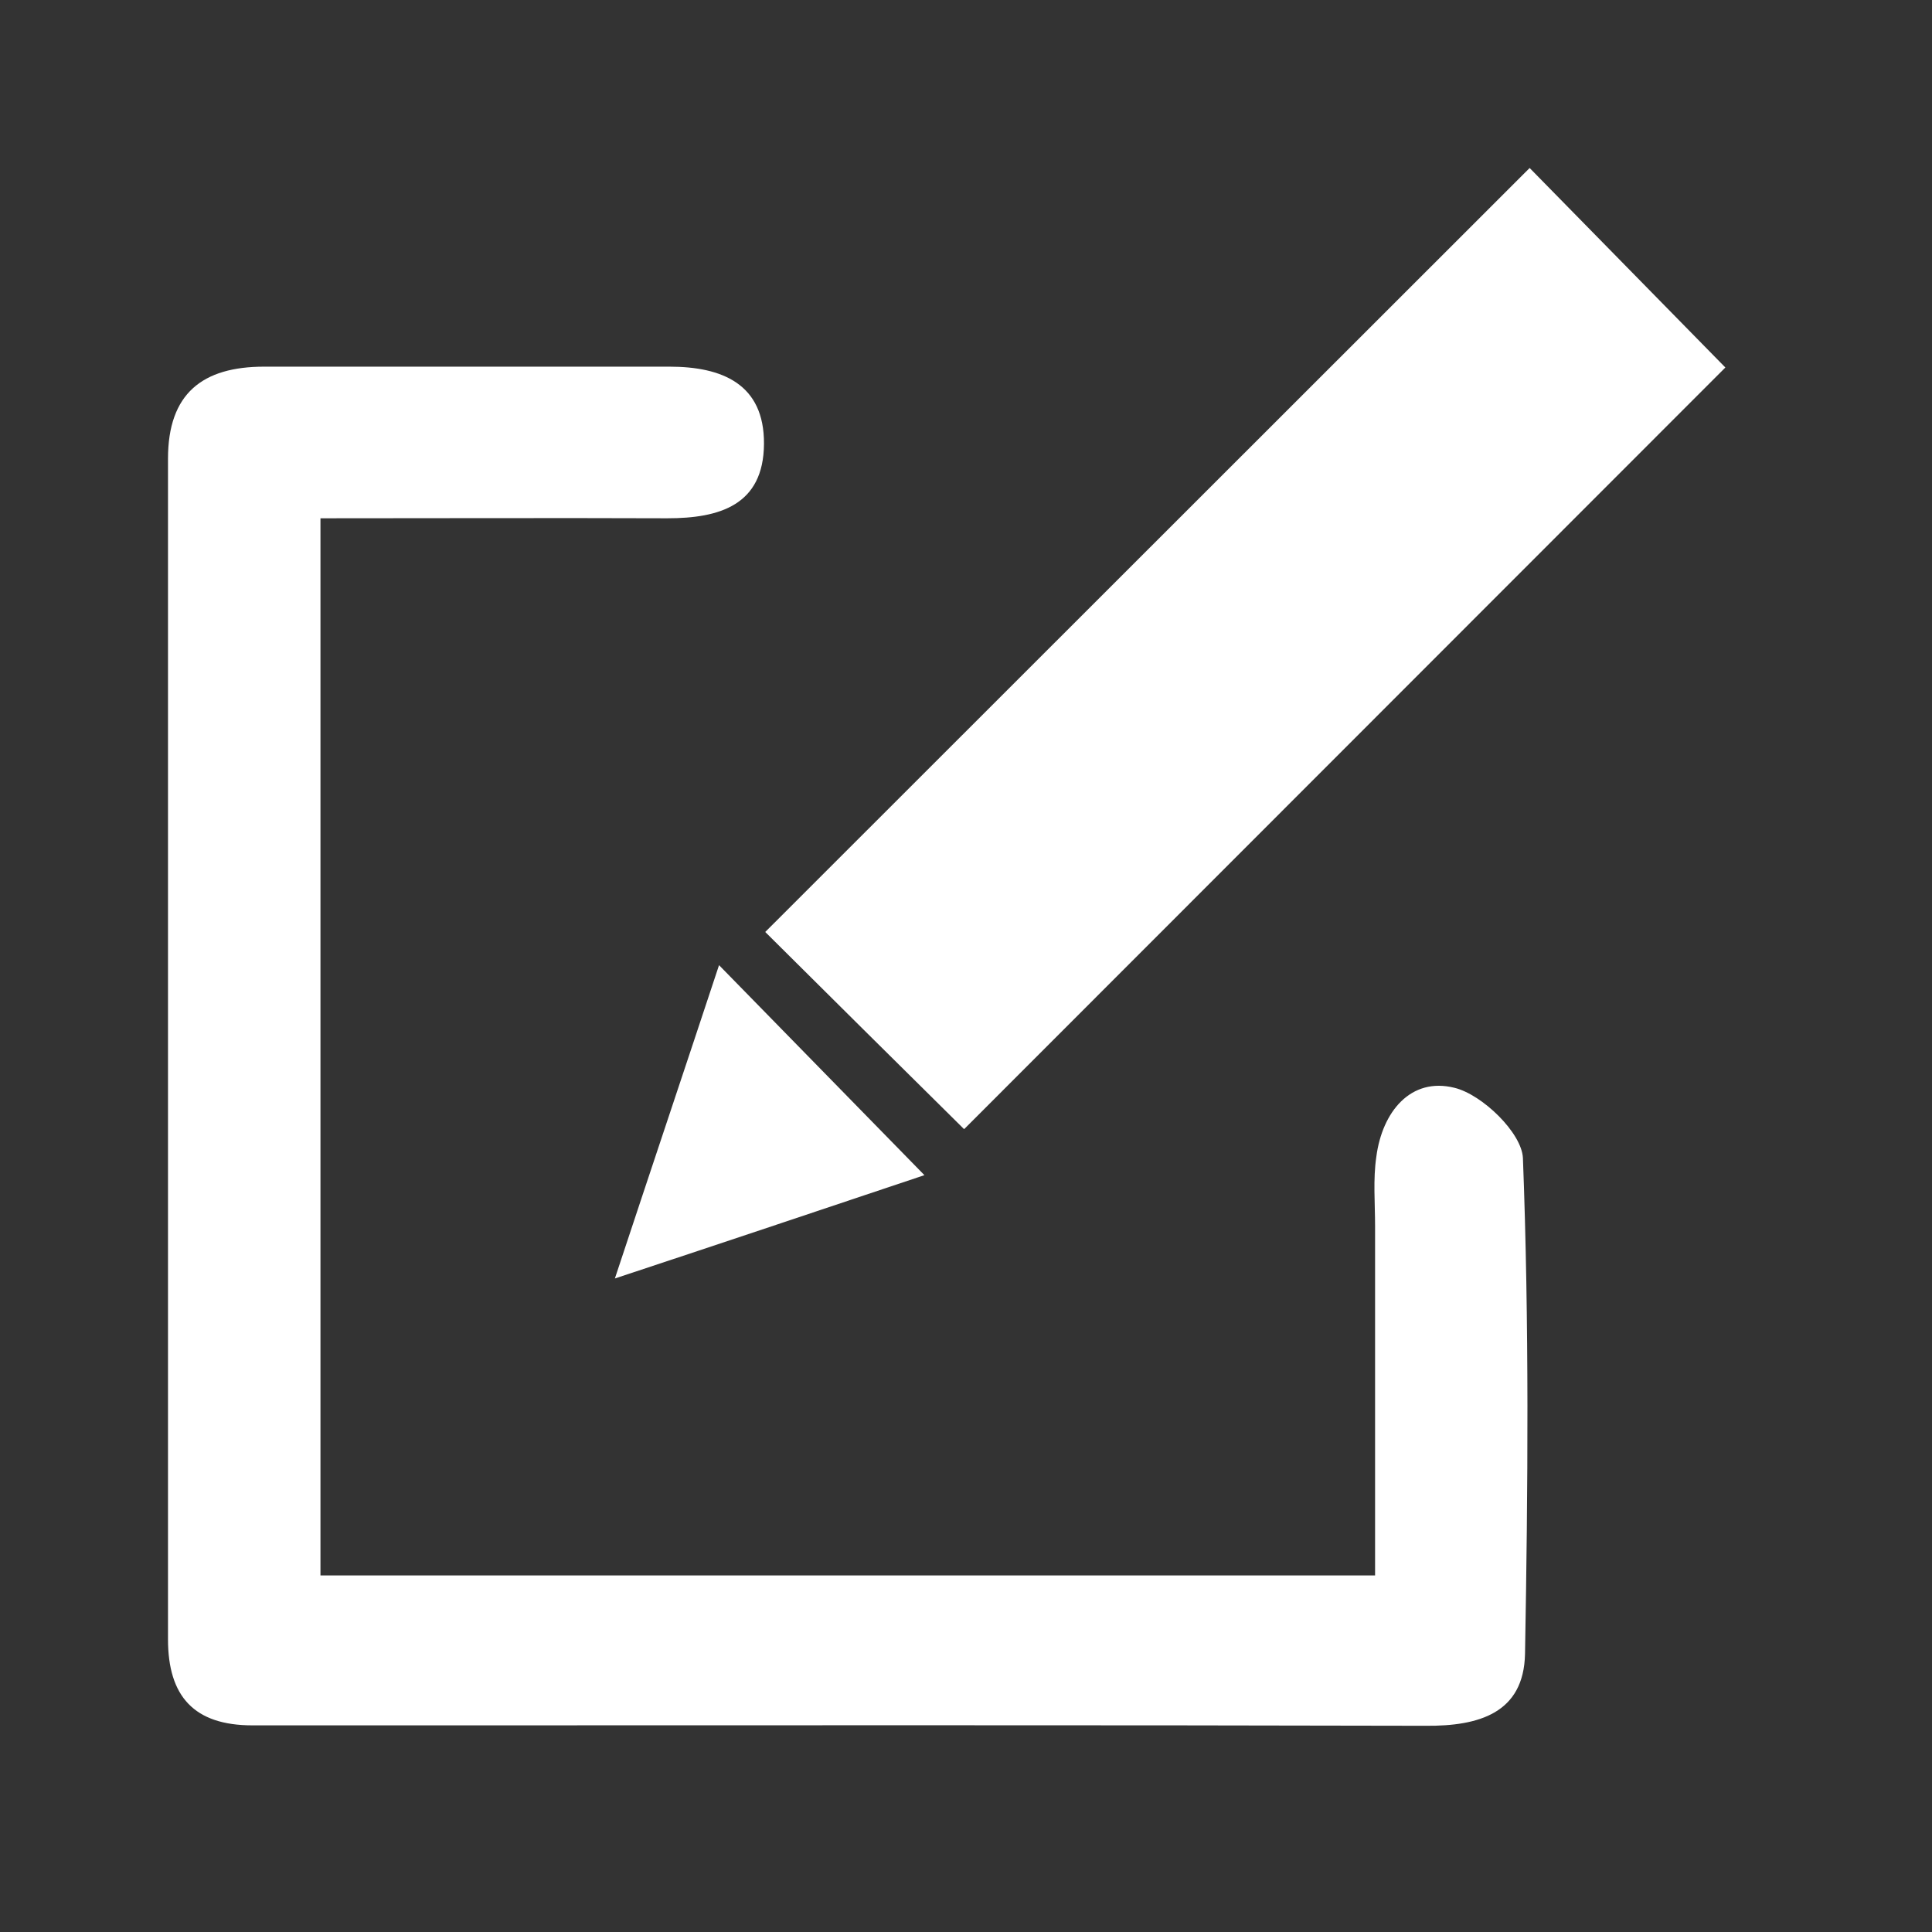 <svg width="46" height="46" viewBox="0 0 46 46" fill="none" xmlns="http://www.w3.org/2000/svg">
<rect x="0" y="0" width="46" height="46" fill="#333333" stroke="none"/>
<path d="M7.61 37.51H32.74C32.74 34.7 32.74 31.95 32.74 29.2C32.74 28.65 32.69 28.08 32.77 27.54C32.91 26.47 33.59 25.64 34.63 25.9C35.29 26.06 36.23 26.97 36.26 27.57C36.41 31.5 36.38 35.44 36.31 39.38C36.28 40.79 35.21 41.1 33.95 41.09C25.97 41.07 17.98 41.08 10 41.08C8.67 41.08 7.34 41.08 6.01 41.08C4.62 41.08 4 40.39 4 39.03C4 29.66 4 20.29 4 10.92C4 9.37 4.82 8.73 6.29 8.73C9.51 8.73 12.72 8.73 15.94 8.73C17.19 8.73 18.2 9.14 18.19 10.57C18.18 12.03 17.13 12.34 15.89 12.34C13.18 12.33 10.47 12.34 7.63 12.34V37.53L7.61 37.51Z" fill="white"/>
<path d="M22.95 26.88C21.38 25.33 19.74 23.7 18.22 22.19C22.51 17.9 32.13 8.29 36.42 4C37.87 5.48 39.53 7.17 41.08 8.75C36.89 12.94 27.29 22.55 22.96 26.88H22.95Z" fill="white"/>
<path d="M14.64 30.44C15.54 27.72 16.34 25.34 17.12 22.98C18.77 24.67 20.37 26.3 22.01 27.98C19.77 28.73 17.39 29.53 14.64 30.44Z" fill="white"/>
</svg>
